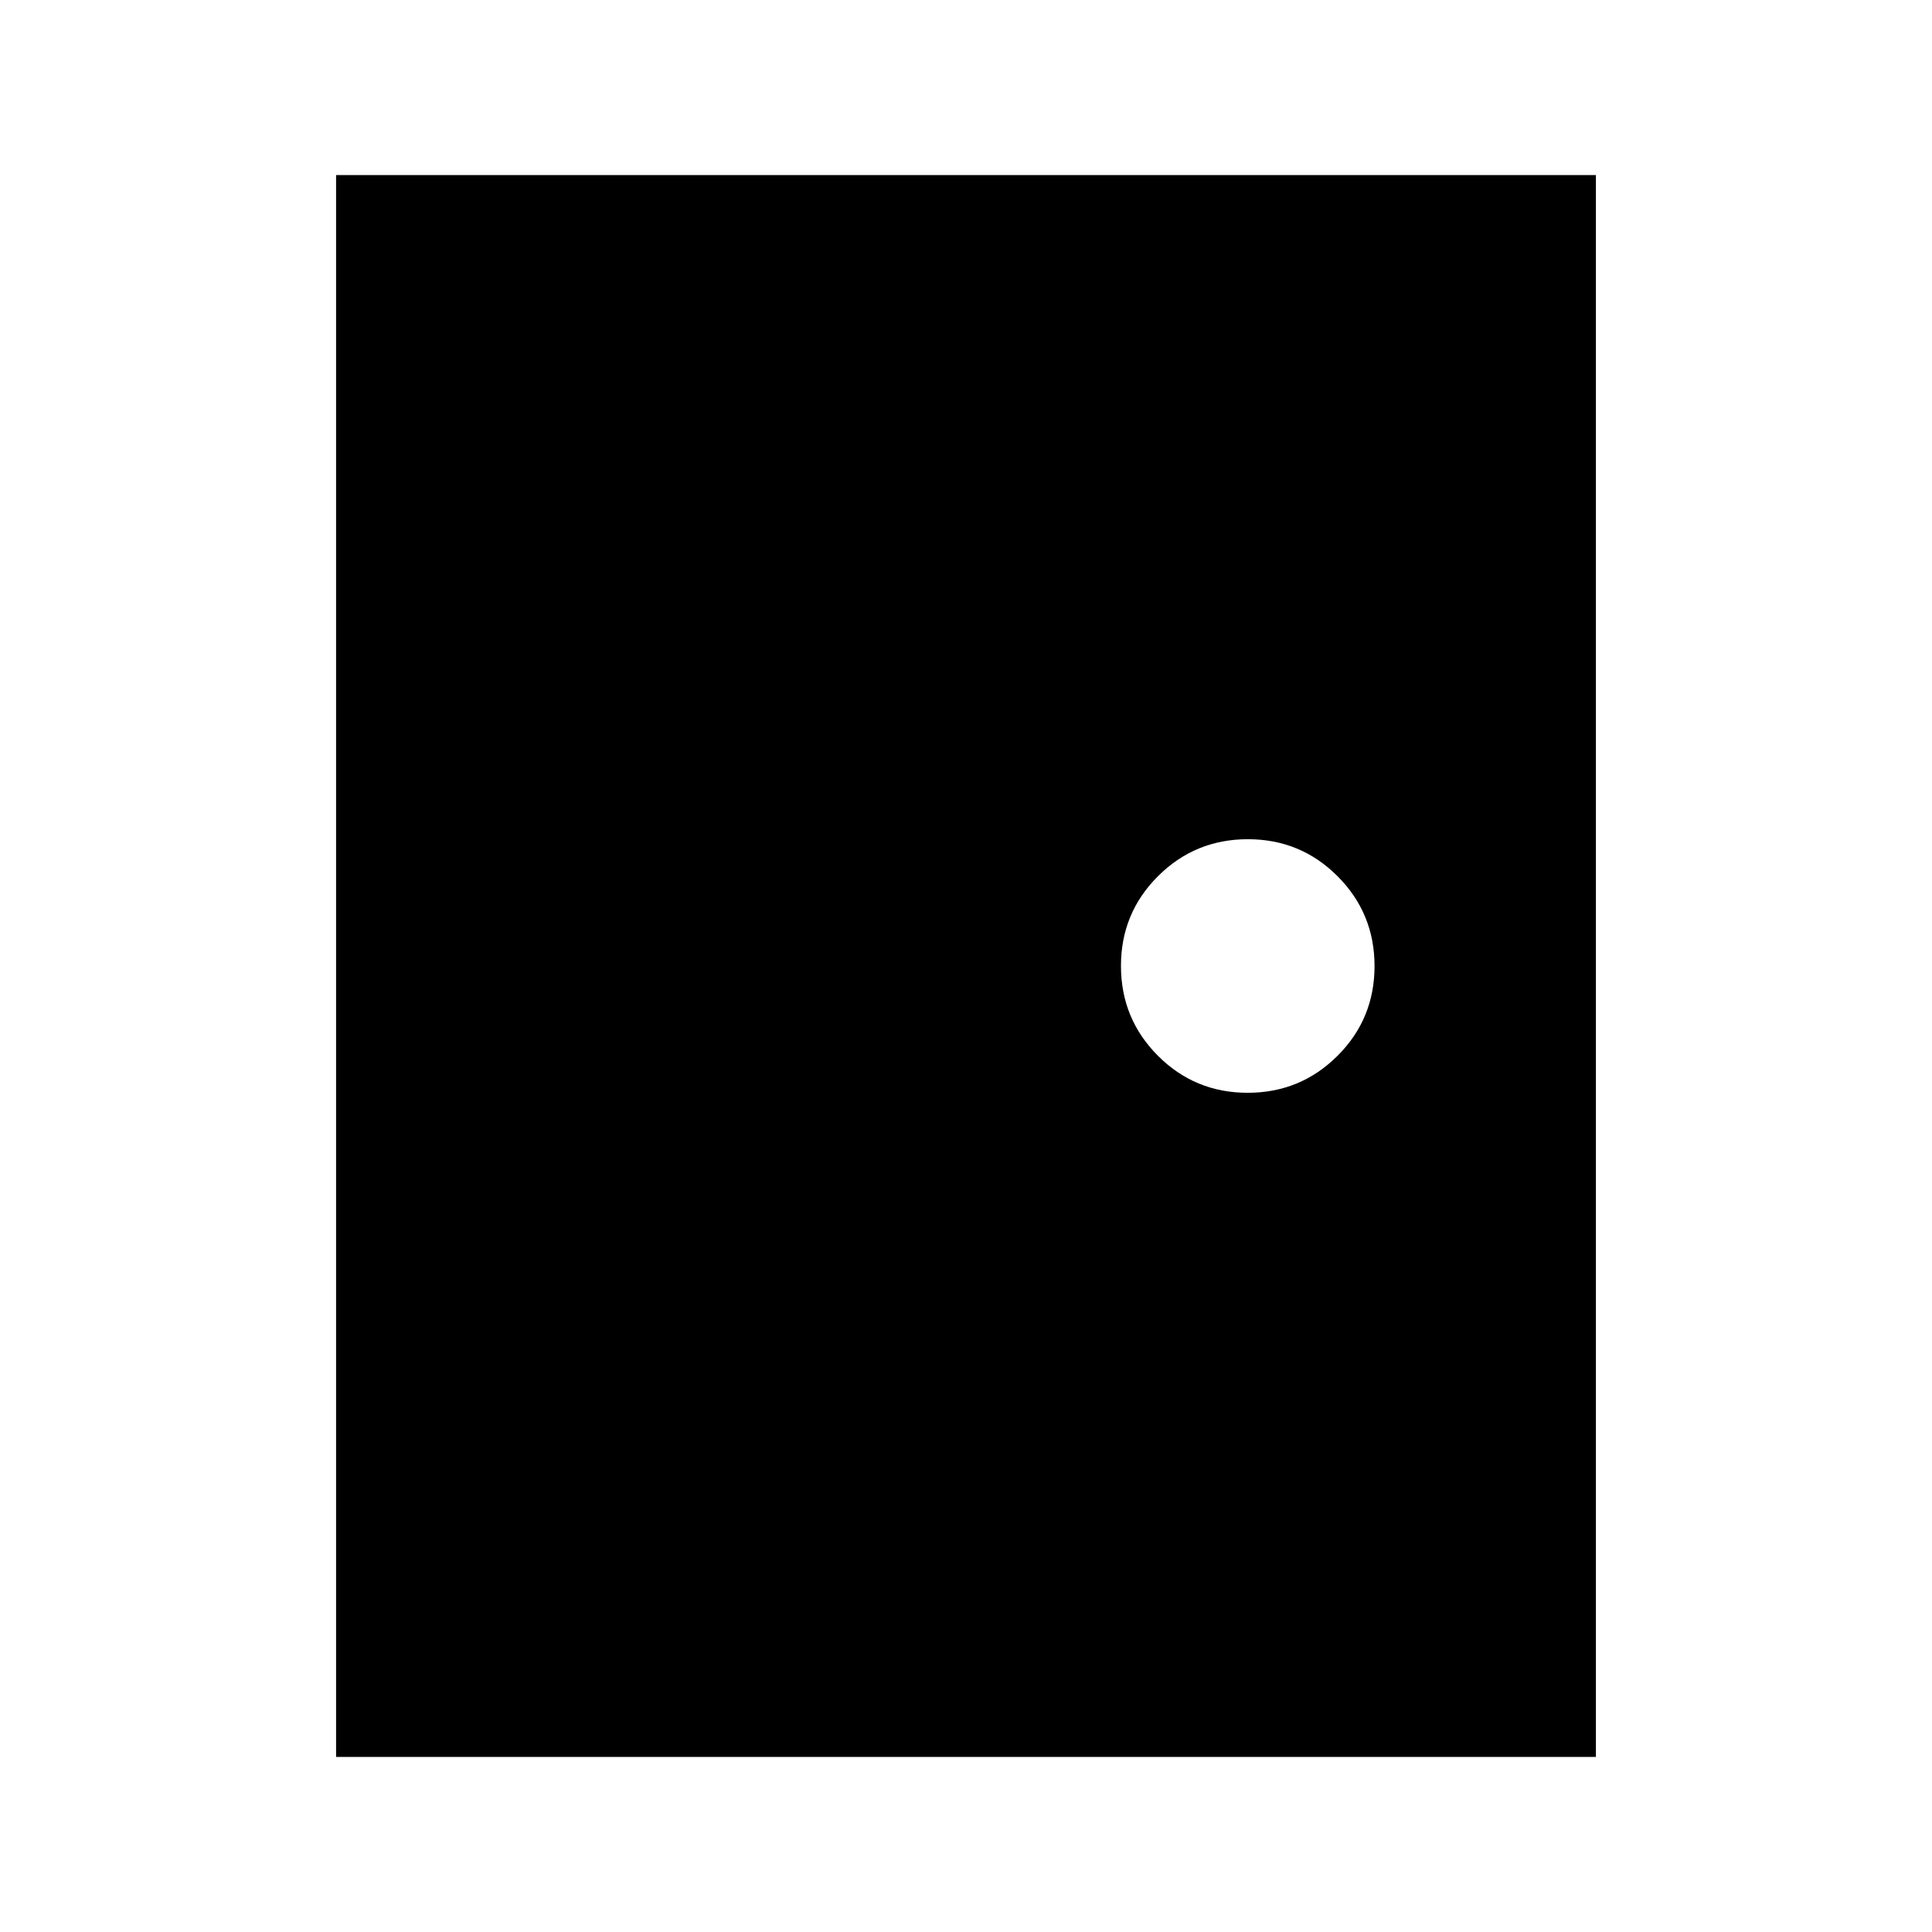 <svg xmlns="http://www.w3.org/2000/svg" height="24" viewBox="0 -960 960 960" width="24"><path d="M167-87v-786h626v786H167Zm452.95-330q26.24 0 44.64-18.36Q683-453.72 683-479.95q0-26.24-18.36-44.64Q646.28-543 620.05-543q-26.24 0-44.64 18.36Q557-506.28 557-480.05q0 26.24 18.36 44.64Q593.72-417 619.95-417Z"/></svg>